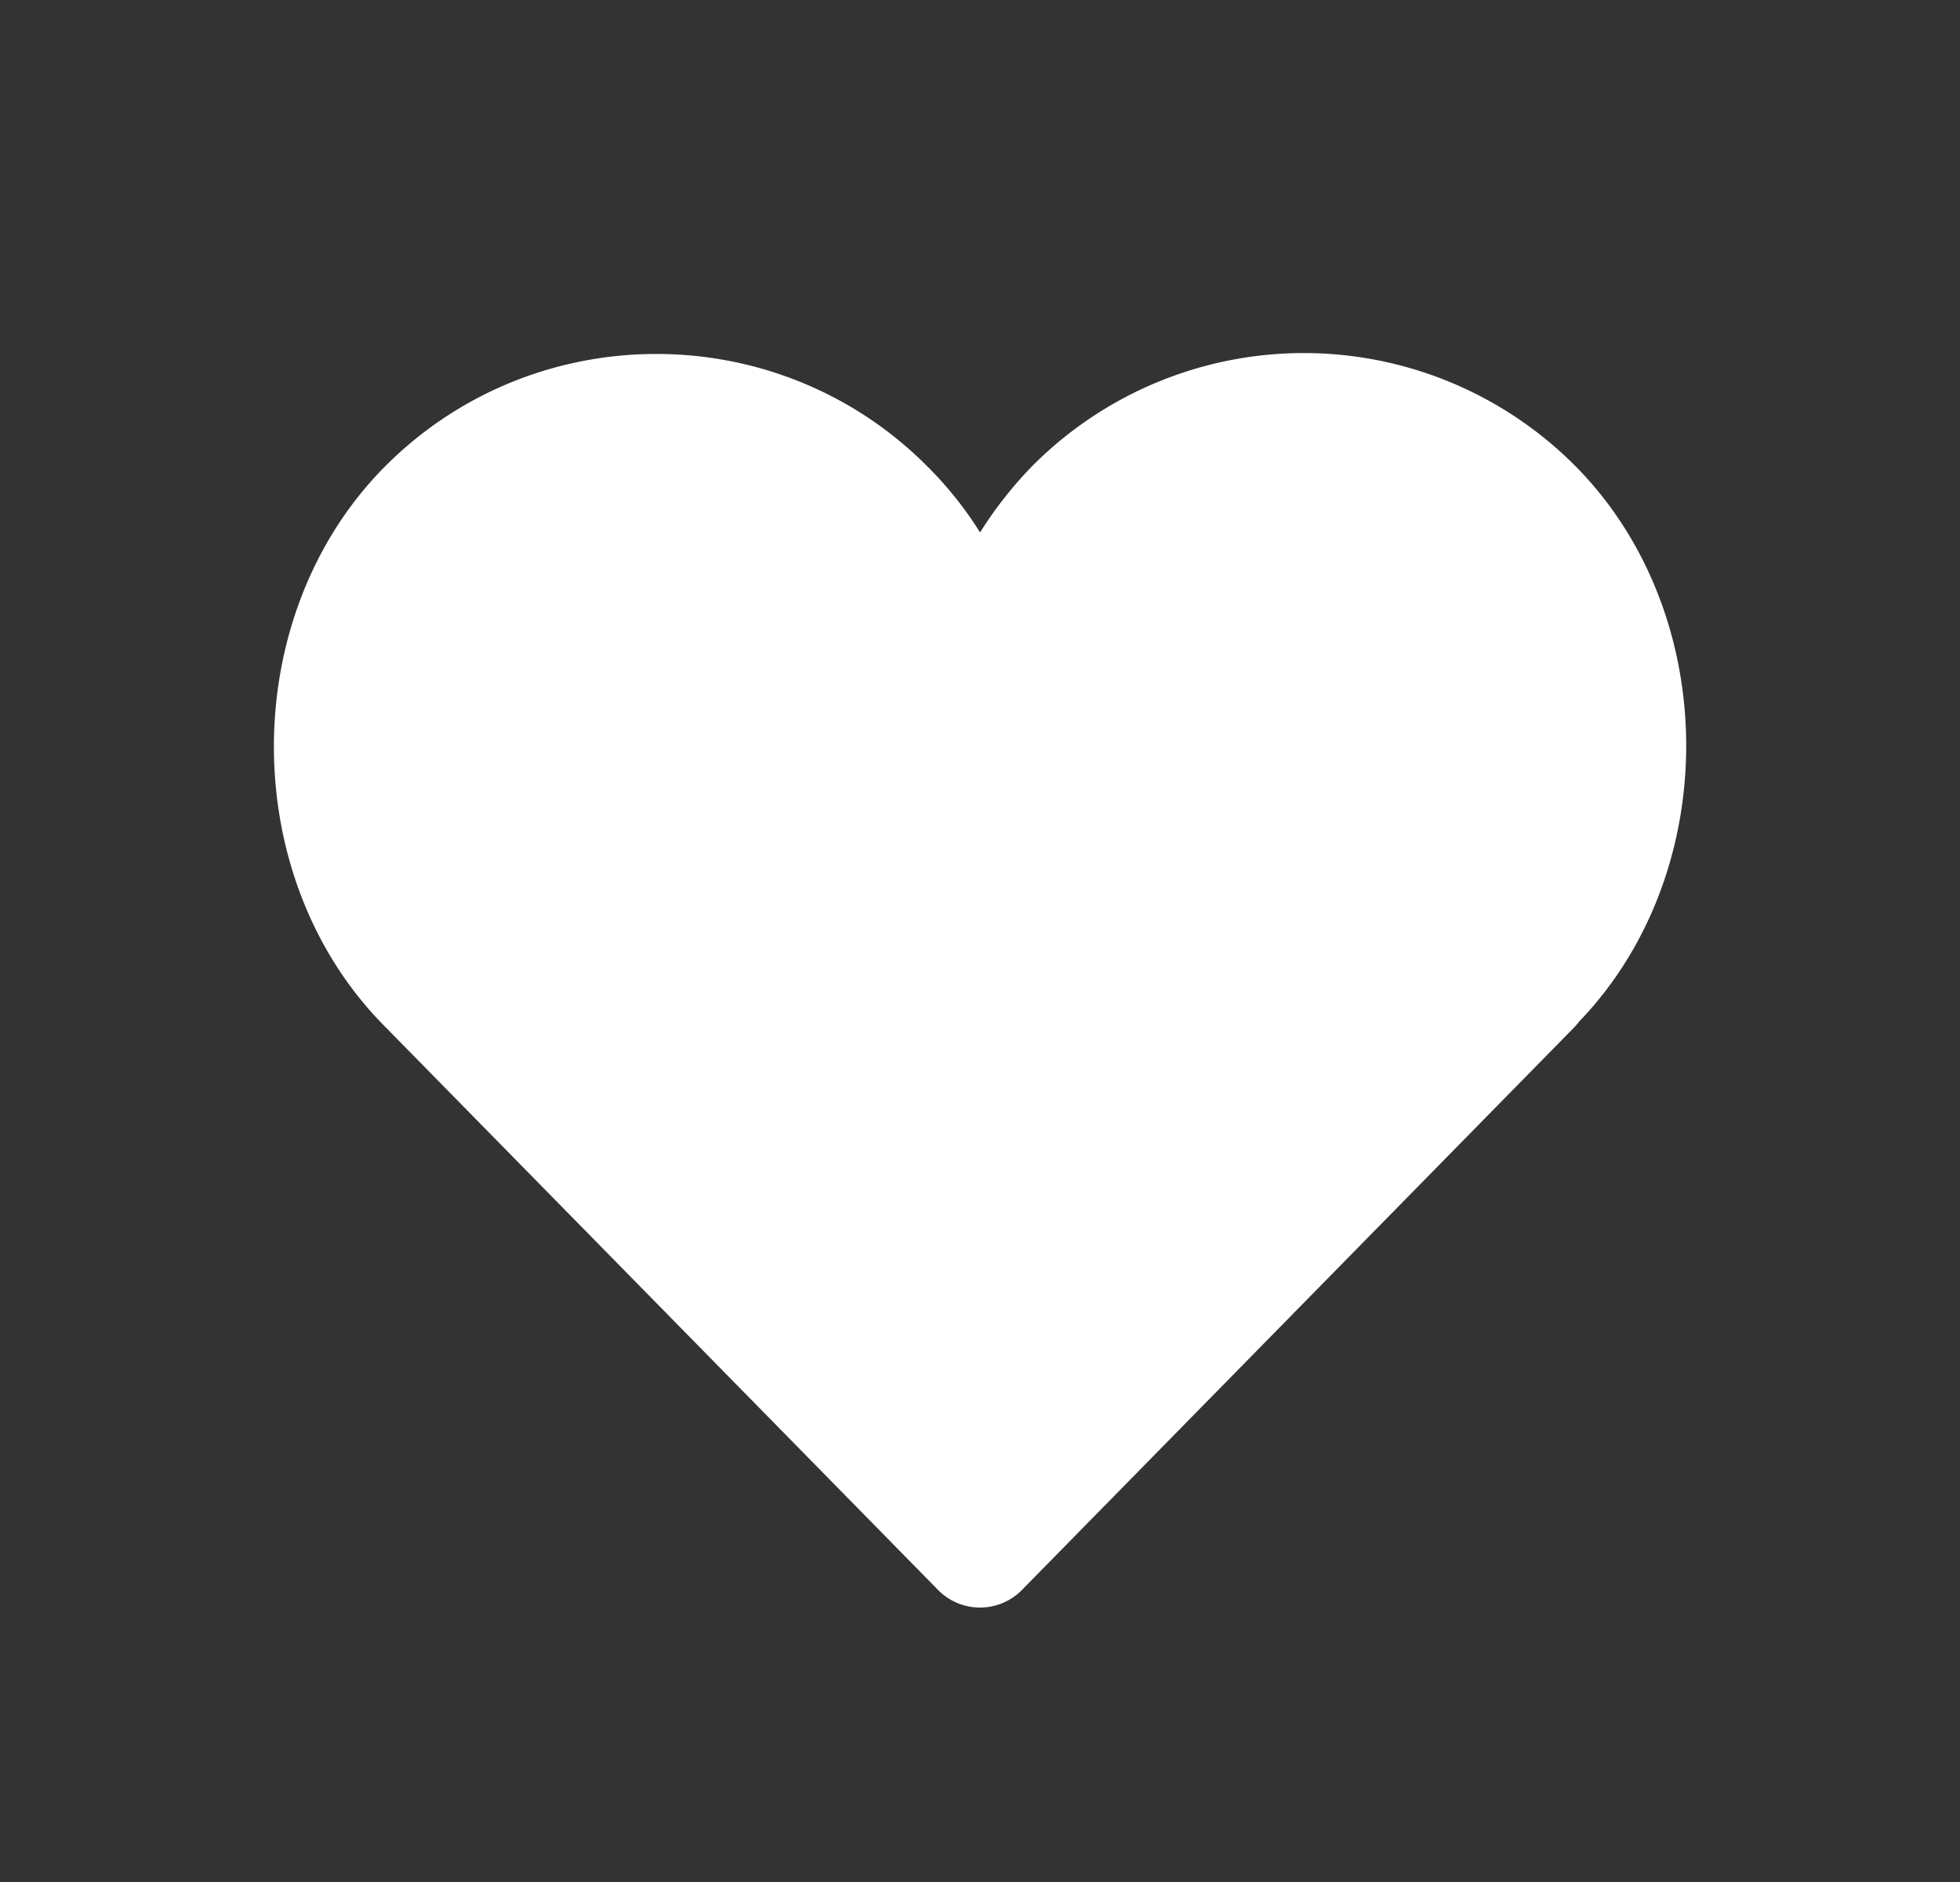 <svg xmlns="http://www.w3.org/2000/svg" width="25" height="24" fill="none" viewBox="0 0 25 24"><rect x="0" y="0" width="25" height="24" fill="#333333" stroke="none"/><path fill="#fff" stroke="#fff" stroke-linecap="round" stroke-linejoin="round" stroke-width="1.5" d="m19.54 12.58-7.04 7.17-7.07-7.2c-1.59-1.61-1.58-4.48.02-6.08s4.21-1.61 5.82-.02l.04.04c.42.42.73.92.92 1.45.19.46.27.61.27.61s.08-.14.26-.61c.21-.54.52-1.04.95-1.48a4.134 4.134 0 0 1 5.84 0c1.61 1.61 1.61 4.49 0 6.1z"/></svg>